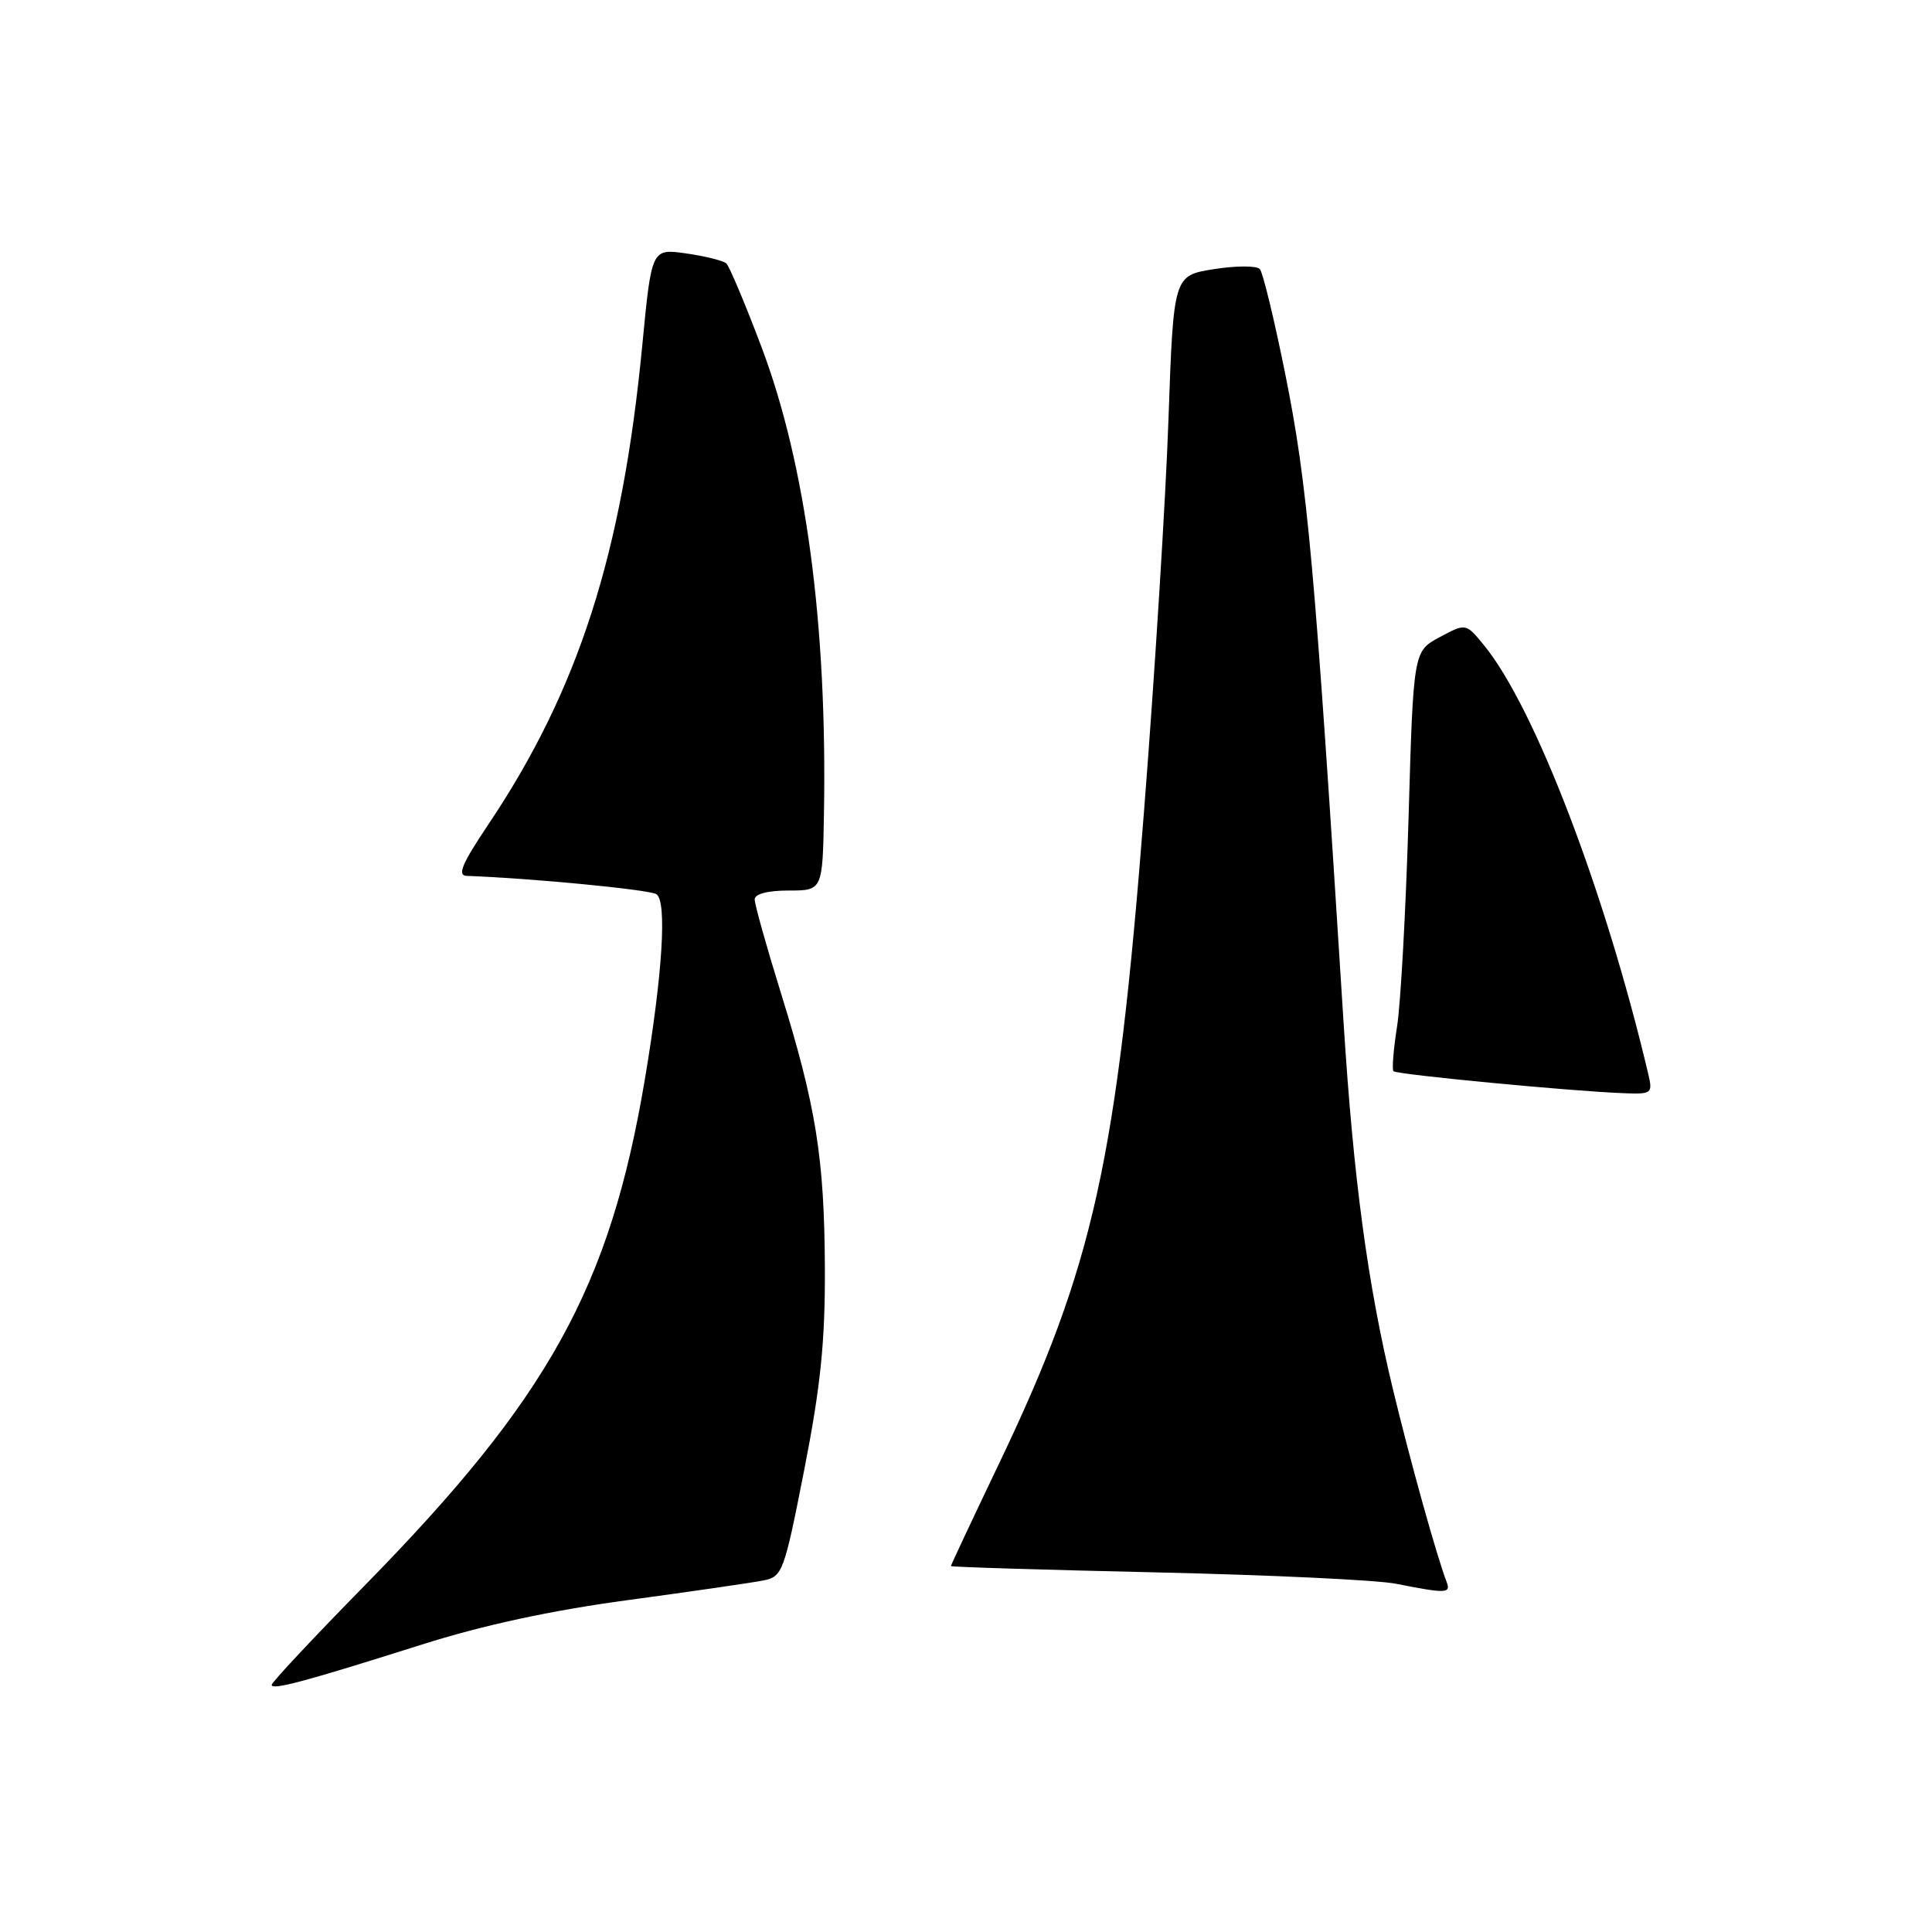 <?xml version="1.0" encoding="UTF-8" standalone="no"?>
<!DOCTYPE svg PUBLIC "-//W3C//DTD SVG 1.1//EN" "http://www.w3.org/Graphics/SVG/1.1/DTD/svg11.dtd" >
<svg xmlns="http://www.w3.org/2000/svg" xmlns:xlink="http://www.w3.org/1999/xlink" version="1.1" viewBox="0 0 256 256">
 <g >
 <path fill="currentColor"
d=" M 55.78 217.95 C 64.08 215.32 72.98 213.40 83.28 212.01 C 91.65 210.88 99.69 209.71 101.15 209.42 C 103.69 208.91 103.90 208.33 106.58 194.69 C 108.75 183.60 109.34 177.77 109.30 168.00 C 109.23 153.43 108.14 146.60 103.43 131.43 C 101.54 125.34 100.00 119.83 100.00 119.18 C 100.00 118.45 101.71 118.00 104.50 118.00 C 109.00 118.00 109.00 118.00 109.18 107.75 C 109.61 82.74 106.78 61.61 100.94 46.08 C 98.76 40.30 96.64 35.27 96.24 34.90 C 95.83 34.54 93.44 33.94 90.92 33.58 C 86.34 32.93 86.34 32.93 85.11 45.71 C 82.45 73.40 76.65 91.43 64.69 109.27 C 61.21 114.46 60.56 116.01 61.84 116.06 C 70.17 116.35 85.99 117.87 86.97 118.48 C 88.40 119.36 87.80 129.04 85.45 143.00 C 80.81 170.58 72.72 185.21 48.33 210.08 C 41.55 216.99 36.00 222.92 36.00 223.25 C 36.00 224.00 40.42 222.81 55.78 217.95 Z  M 191.69 209.63 C 190.36 206.17 186.85 193.55 184.55 184.00 C 181.21 170.12 179.34 156.18 178.03 135.50 C 174.19 74.47 173.27 64.31 170.29 49.50 C 168.85 42.35 167.34 36.12 166.94 35.66 C 166.54 35.19 163.80 35.20 160.86 35.66 C 155.50 36.51 155.50 36.51 154.83 55.51 C 154.47 65.95 153.02 89.23 151.61 107.23 C 147.97 153.94 144.92 167.68 132.40 193.89 C 128.88 201.25 126.00 207.38 126.00 207.51 C 126.00 207.64 138.26 208.01 153.25 208.35 C 168.24 208.69 182.53 209.36 185.00 209.86 C 191.61 211.17 192.27 211.15 191.69 209.63 Z  M 218.39 142.25 C 212.66 118.03 203.36 93.74 196.66 85.53 C 194.24 82.56 194.24 82.56 190.76 84.43 C 187.28 86.30 187.28 86.30 186.64 108.40 C 186.28 120.56 185.60 132.97 185.12 136.00 C 184.64 139.03 184.43 141.70 184.64 141.94 C 185.05 142.38 208.46 144.62 215.27 144.86 C 218.89 144.99 219.01 144.89 218.39 142.25 Z "/>
</g>
</svg>
